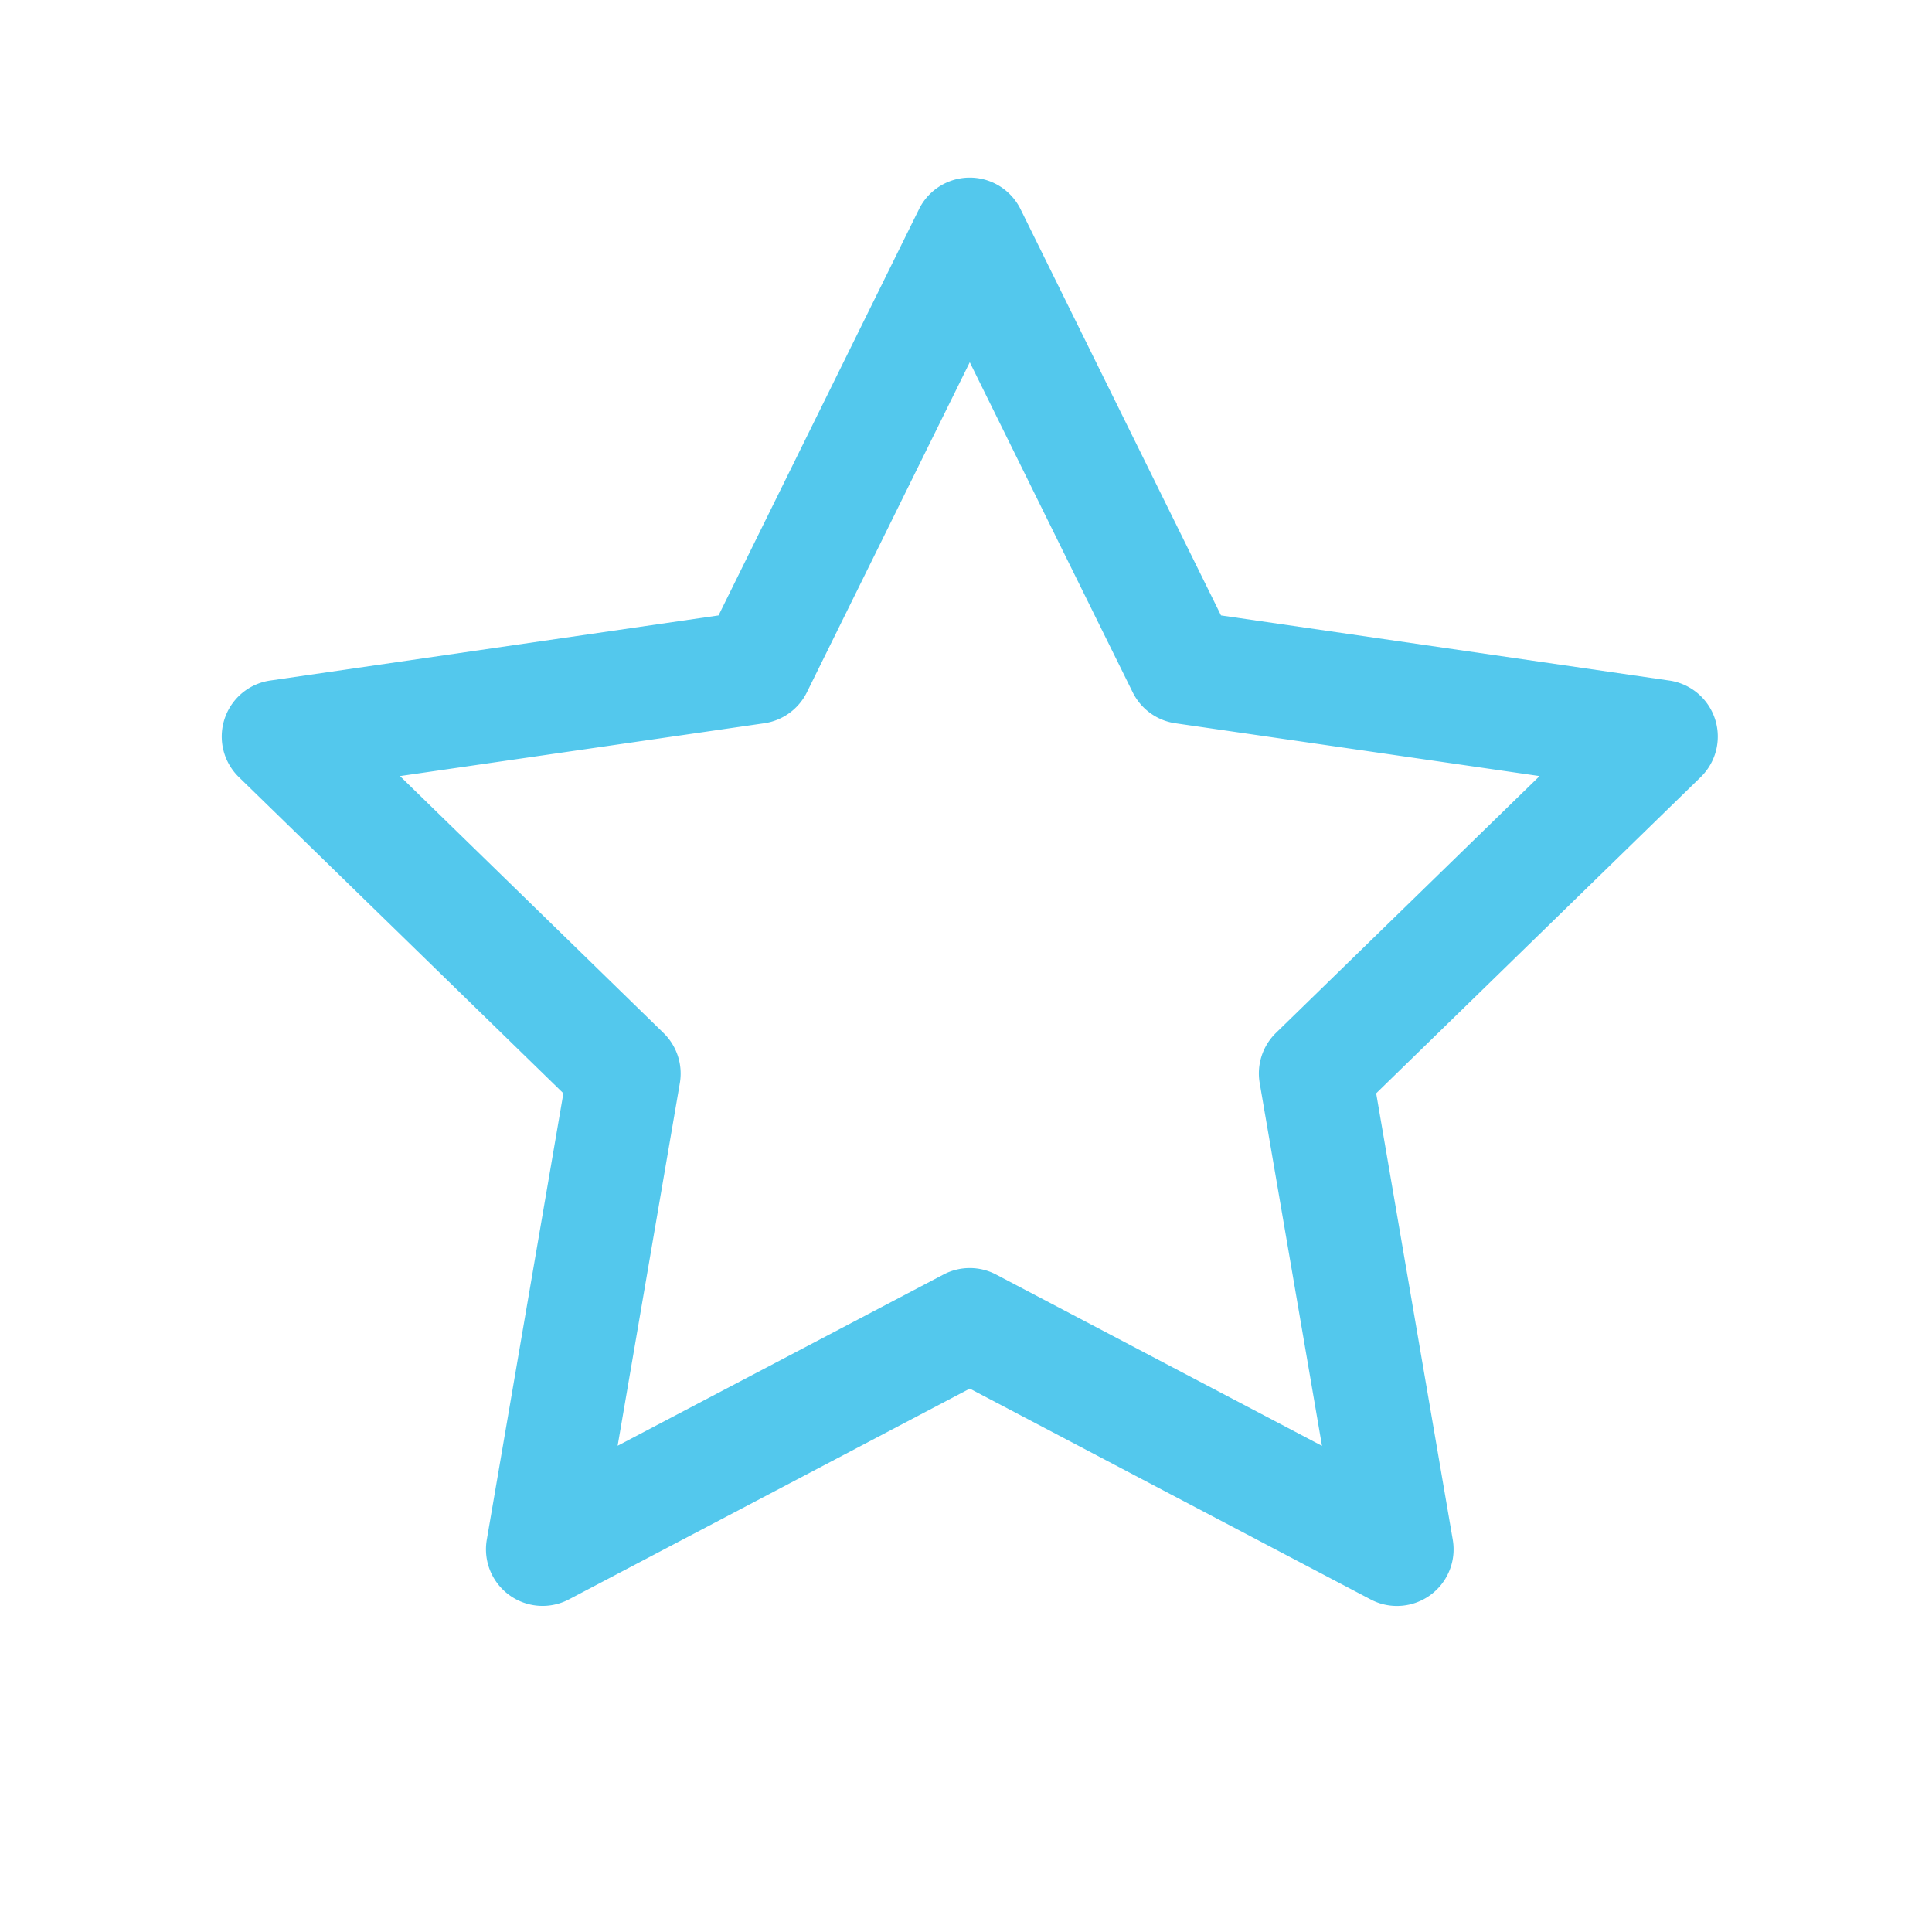 <svg viewBox="0 0 512 512" xmlns="http://www.w3.org/2000/svg"><path d="M370.24 425.59a14.89 14.89 0 0 1-7-1.72L257 368l-106.26 55.87A15 15 0 0 1 129 408.06l20.3-118.32-86-83.8a15 15 0 0 1 8.31-25.59l118.81-17.26 53.13-107.66a15 15 0 0 1 26.9 0l53.13 107.66 118.8 17.26a15 15 0 0 1 8.32 25.59l-86 83.8L385 408.06a15 15 0 0 1-14.78 17.53ZM106 205.67l69.85 68.09a15 15 0 0 1 4.32 13.24l-16.49 96.14L250 337.78a15 15 0 0 1 14 0l86.34 45.39L333.83 287a15 15 0 0 1 4.31-13.27L408 205.67l-96.53-14a15 15 0 0 1-11.29-8.2L257 96l-43.17 87.47a15 15 0 0 1-11.3 8.2Z" data-name="1" fill="#53c8ed" class="fill-000000"></path></svg>
